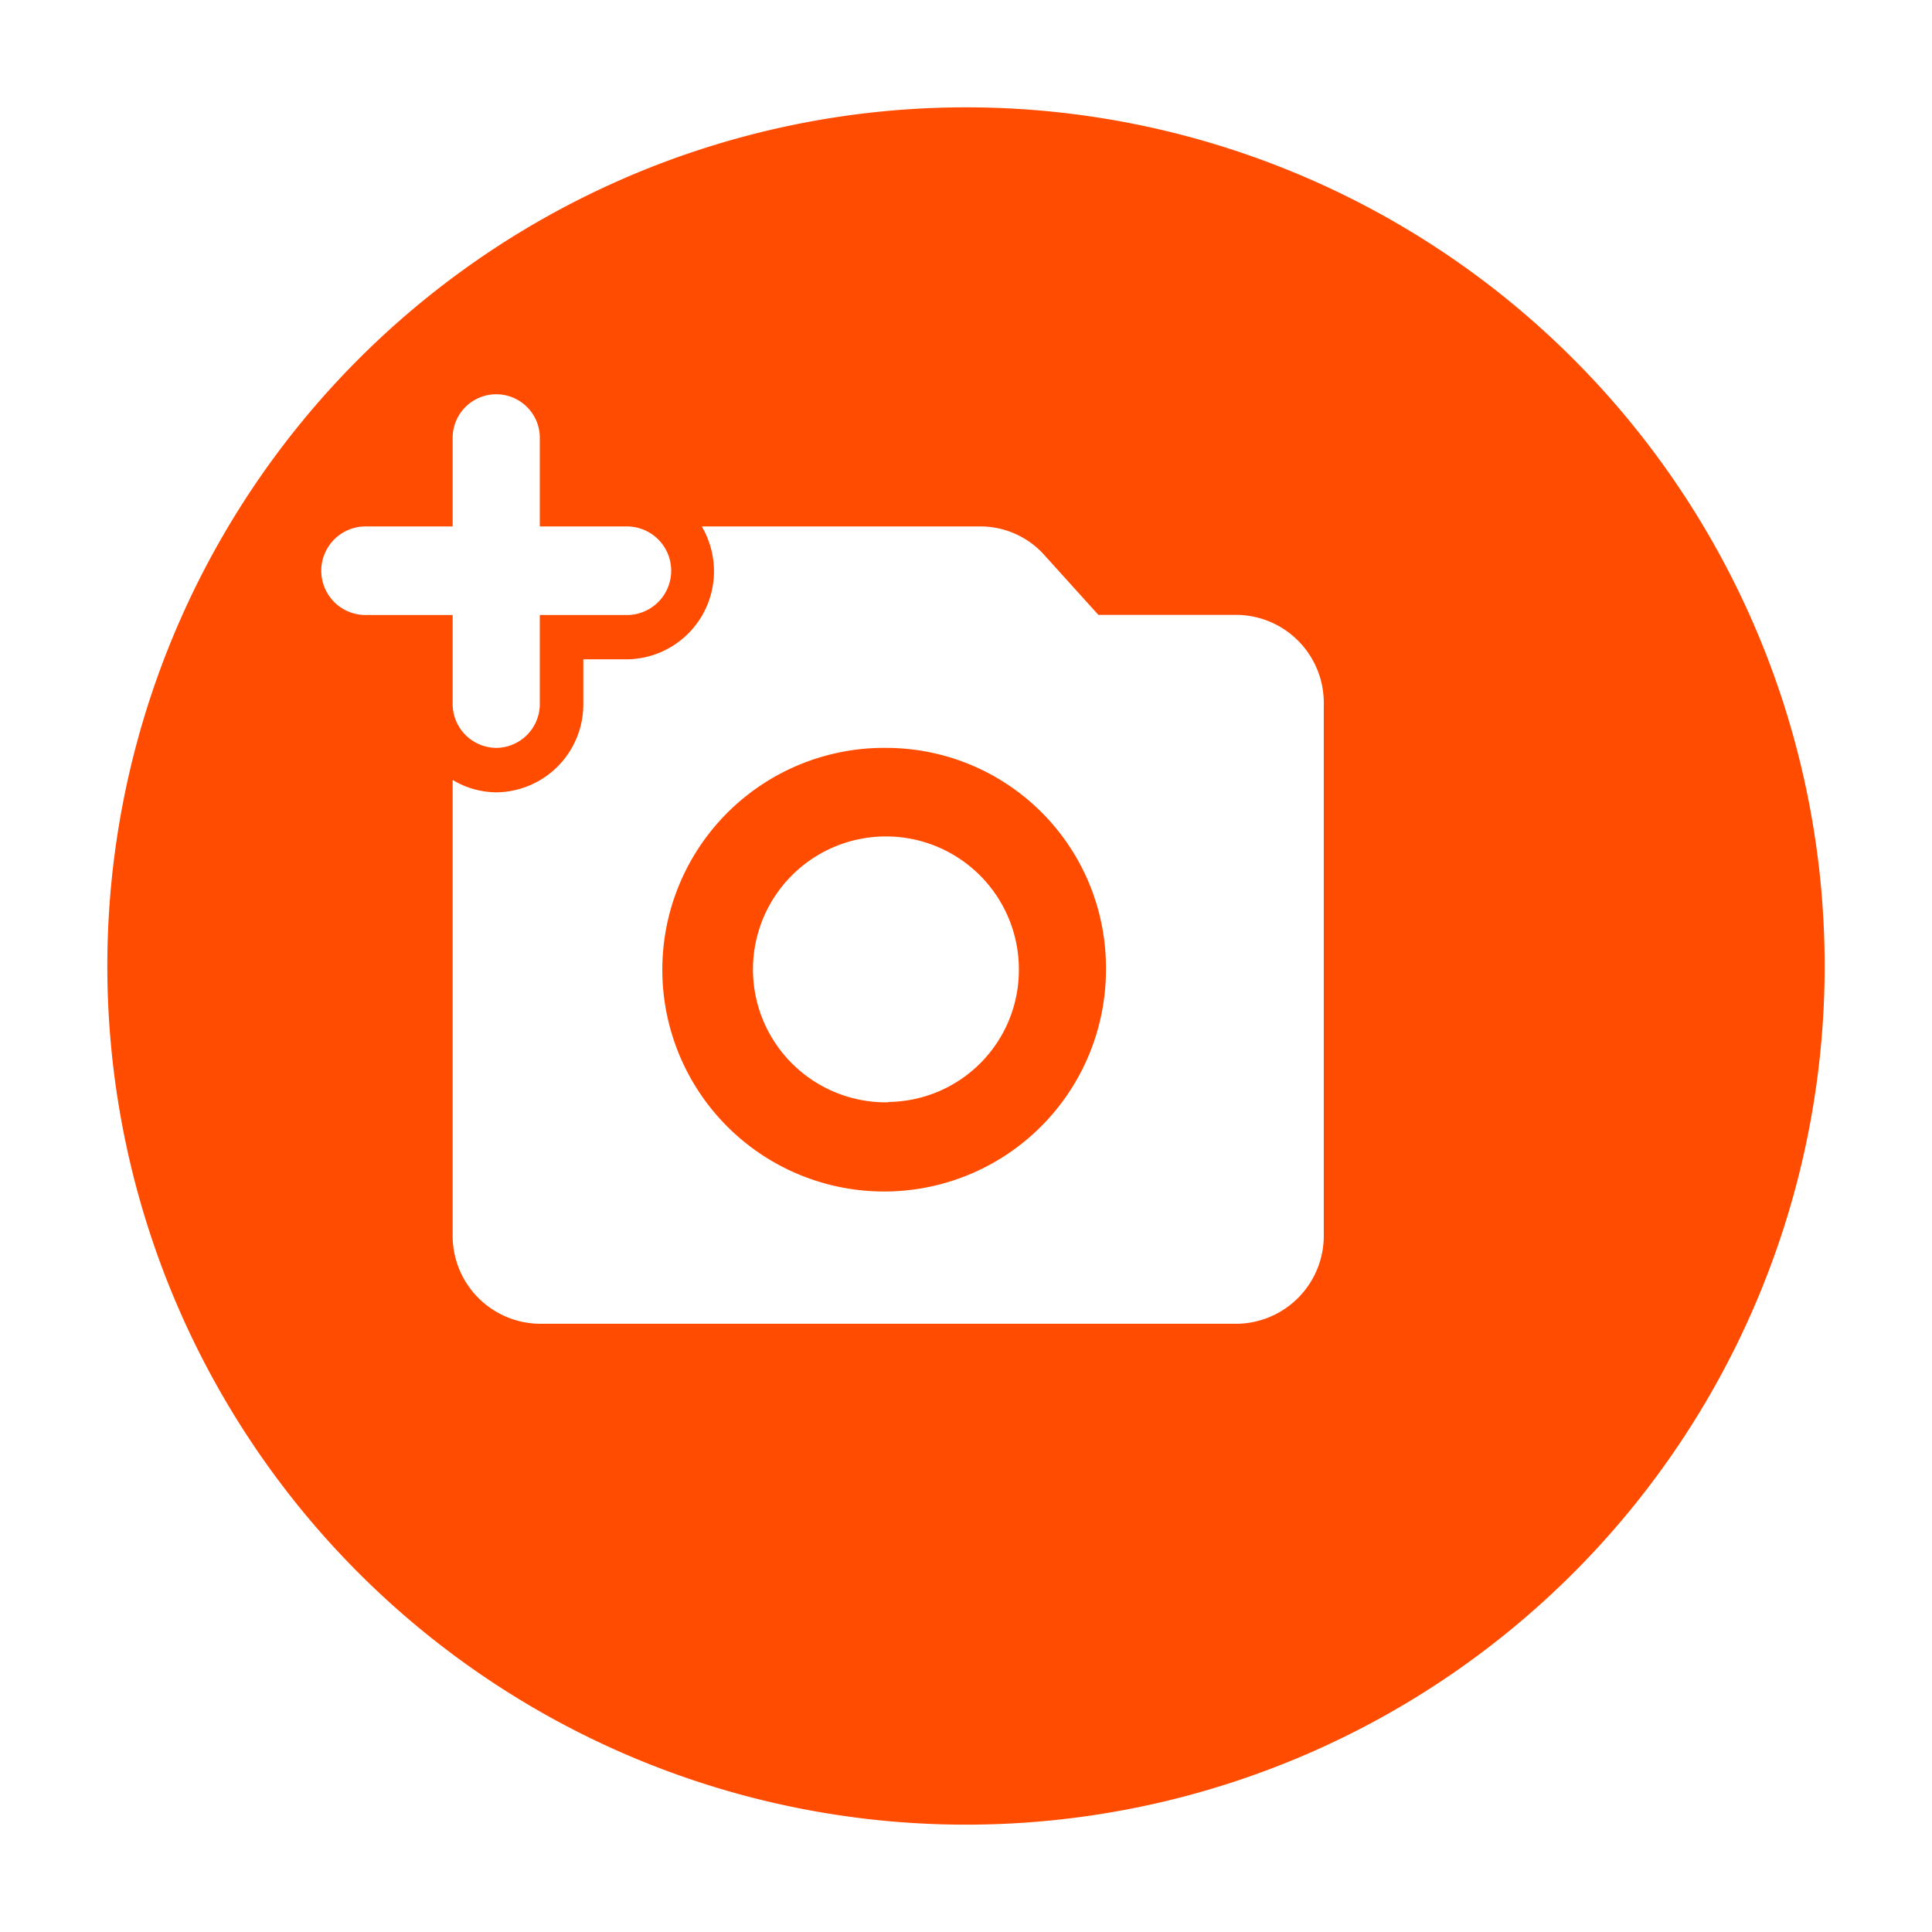 <svg xmlns="http://www.w3.org/2000/svg" xmlns:xlink="http://www.w3.org/1999/xlink" width="27" height="27" viewBox="0 0 27 27">
  <defs>
    <filter id="Path_2775" x="0" y="0" width="27" height="27" filterUnits="userSpaceOnUse">
      <feOffset dx="1" dy="1" input="SourceAlpha"/>
      <feGaussianBlur stdDeviation="0.5" result="blur"/>
      <feFlood flood-opacity="0.161"/>
      <feComposite operator="in" in2="blur"/>
      <feComposite in="SourceGraphic"/>
    </filter>
  </defs>
  <g id="Group_4590" data-name="Group 4590" transform="translate(-238.5 -227.5)">
    <g transform="matrix(1, 0, 0, 1, 238.5, 227.5)" filter="url(#Path_2775)">
      <path id="Path_2775-2" data-name="Path 2775" d="M12,0A12,12,0,1,1,0,12,12,12,0,0,1,12,0Z" transform="translate(0.5 0.5)" fill="#ff4c01"/>
    </g>
    <g id="_add_a_photo" data-name=" add_a_photo" transform="translate(142.853 -2448.147)">
      <rect id="Path" width="14" height="14" transform="translate(100.147 2680.147)" fill="rgba(0,0,0,0)"/>
      <path id="Icon" d="M12.782,13H3.044a1.23,1.23,0,0,1-1.218-1.238V5.4a1.2,1.2,0,0,0,.609.173A1.229,1.229,0,0,0,3.652,4.333V3.714h.609A1.229,1.229,0,0,0,5.478,2.476a1.246,1.246,0,0,0-.17-.619H9.2a1.2,1.2,0,0,1,.895.4l.755.836h1.929A1.229,1.229,0,0,1,14,4.333v7.429A1.23,1.23,0,0,1,12.782,13ZM7.913,4.952a3.1,3.1,0,1,0,3.043,3.1A3.073,3.073,0,0,0,7.913,4.952Zm0,4.953A1.858,1.858,0,1,1,9.739,8.047,1.844,1.844,0,0,1,7.913,9.9ZM2.435,4.952a.615.615,0,0,1-.609-.619V3.095H.609a.619.619,0,0,1,0-1.238H1.826V.619a.609.609,0,1,1,1.218,0V1.857H4.261a.619.619,0,0,1,0,1.238H3.044V4.333A.614.614,0,0,1,2.435,4.952Z" transform="translate(100.147 2681.147)" fill="#fff"/>
    </g>
  </g>
</svg>
